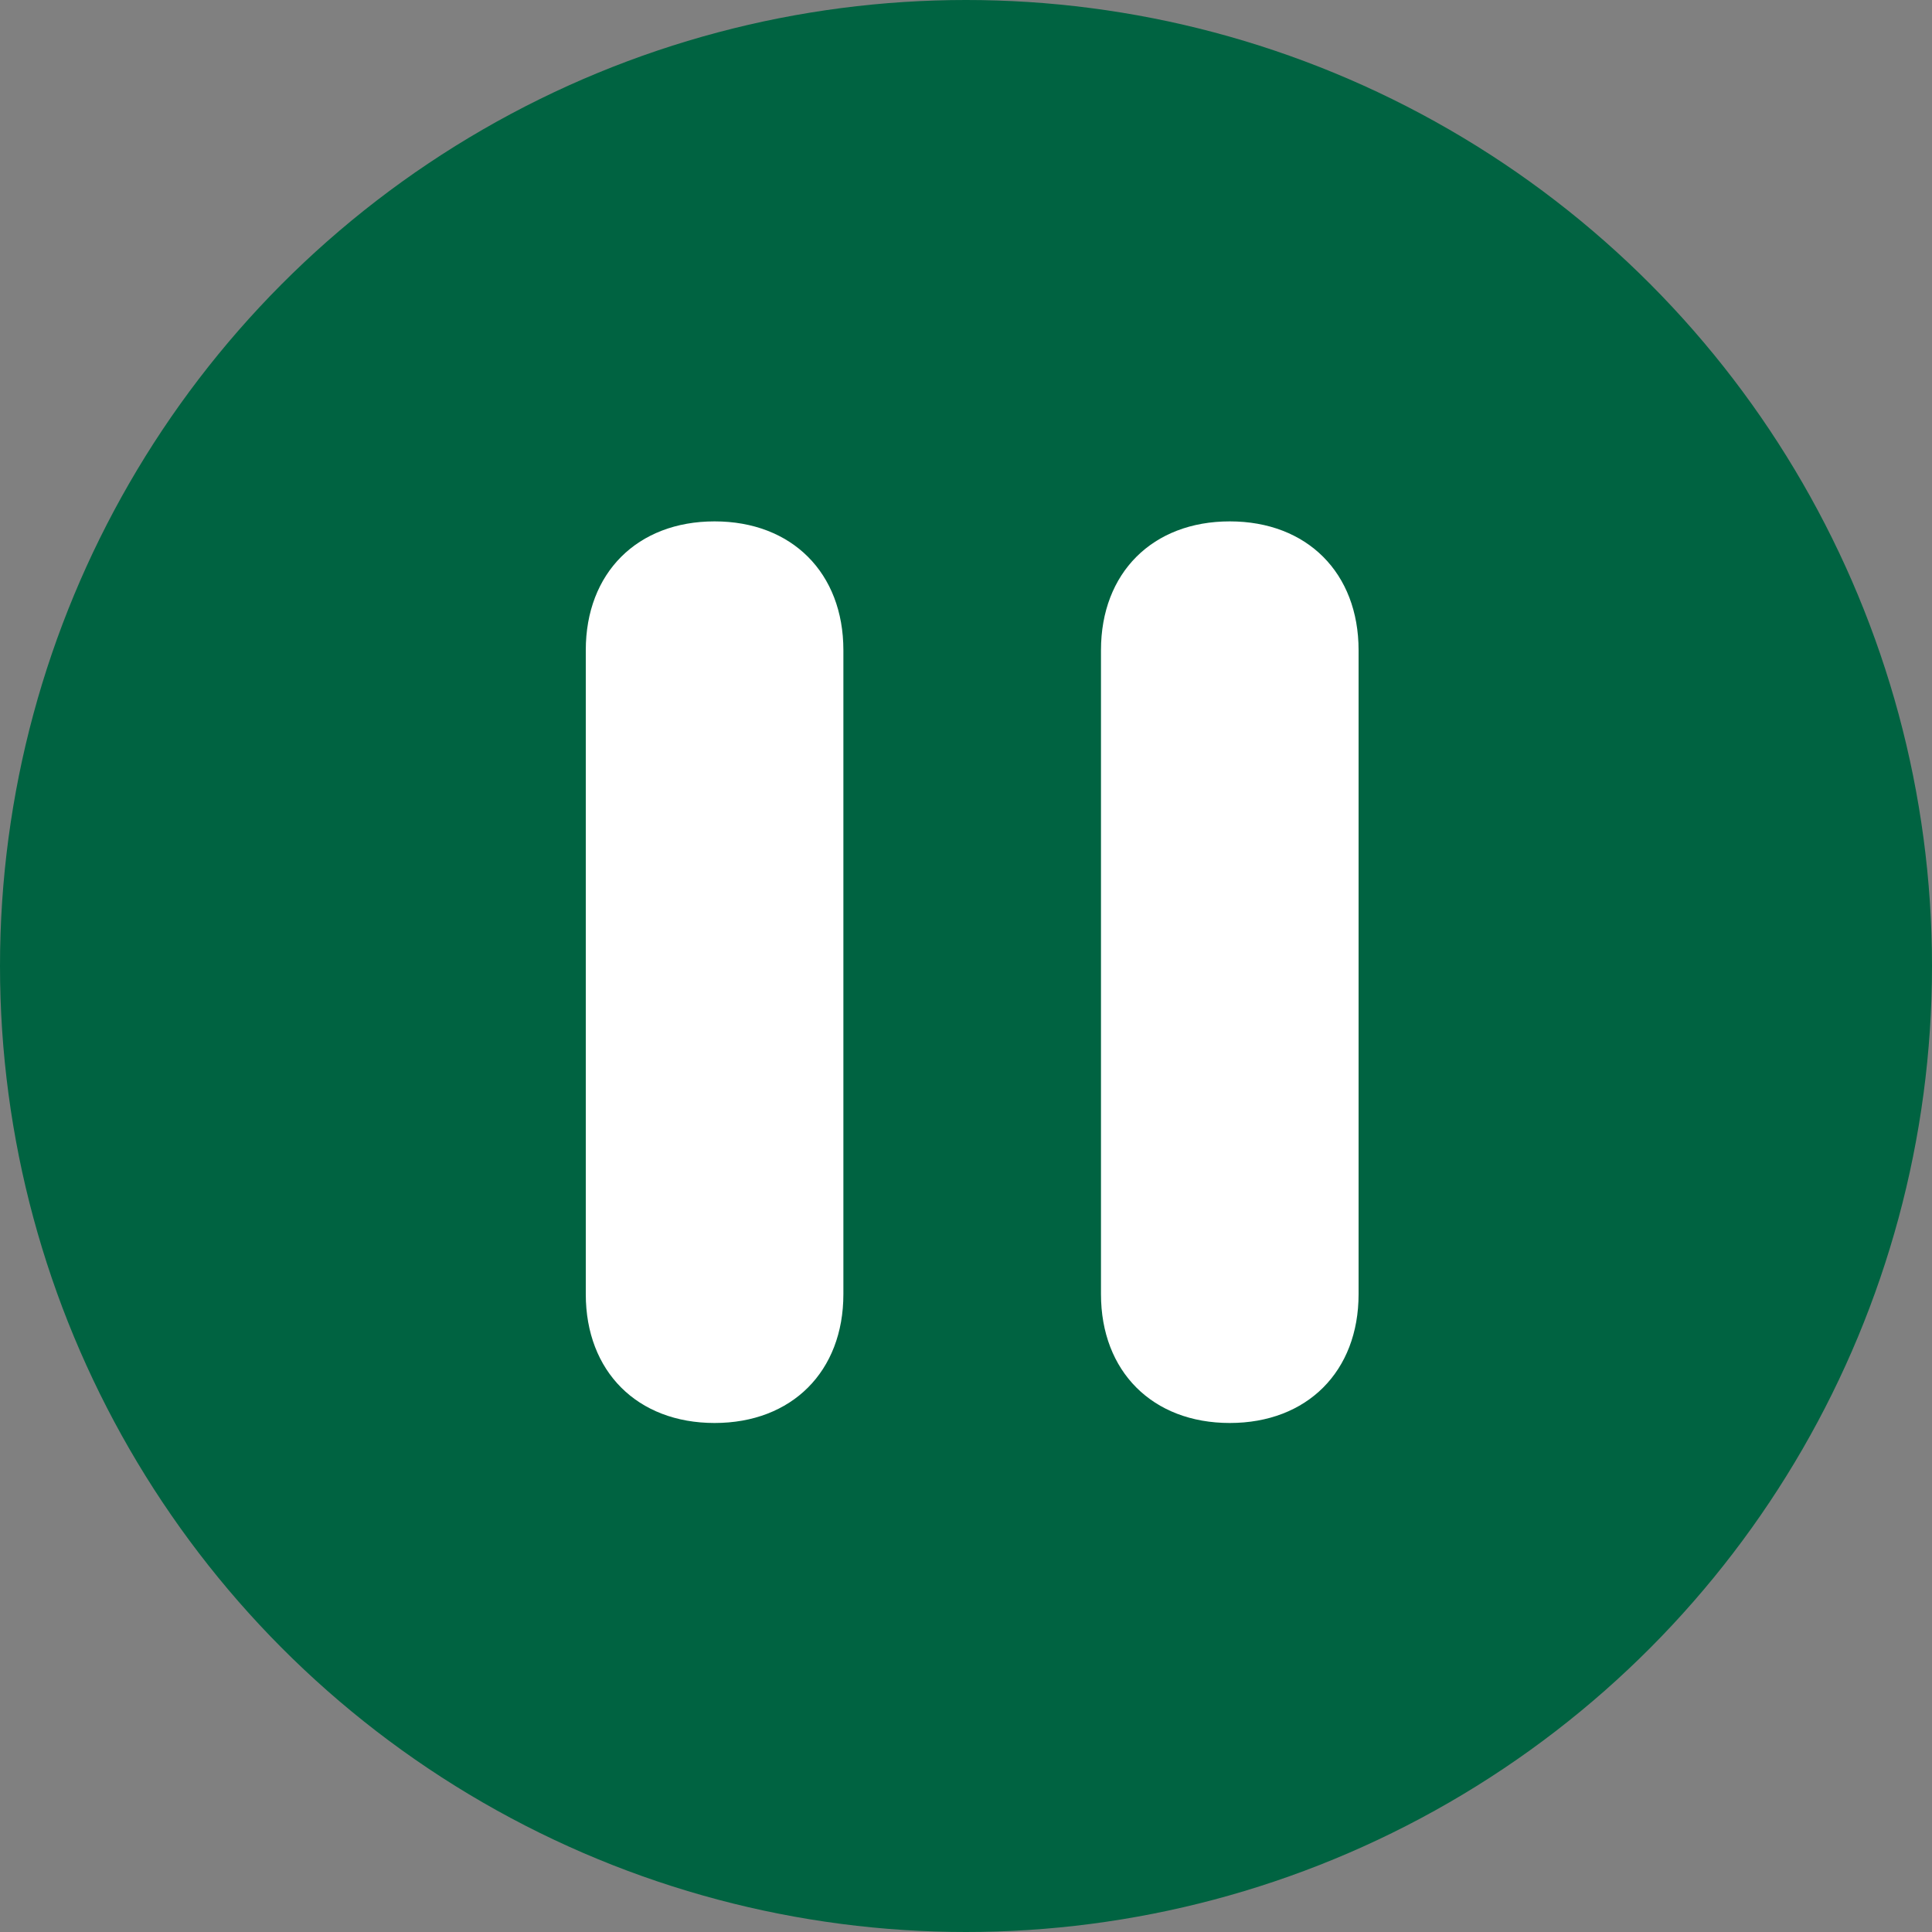 <svg xmlns="http://www.w3.org/2000/svg" viewBox="0 0 15 15">
  <rect x="0" y="0" width="15" height="15" fill="#808080" stroke="none"/>
  <circle fill="#006341" class="st0" cx="122.5" cy="682.5" r="7.5" transform="translate(-115 -675)"/>
  <path fill="#ffffff" class="st1" d="M5.548 4.048c.6 0 1 .4 1 1v5c0 .6-.4 1-1 1s-1-.4-1-1v-5c0-.6.4-1 1-1zM9.548 4.048c.6 0 1 .4 1 1v5c0 .6-.4 1-1 1s-1-.4-1-1v-5c0-.6.4-1 1-1z"/>
</svg>
